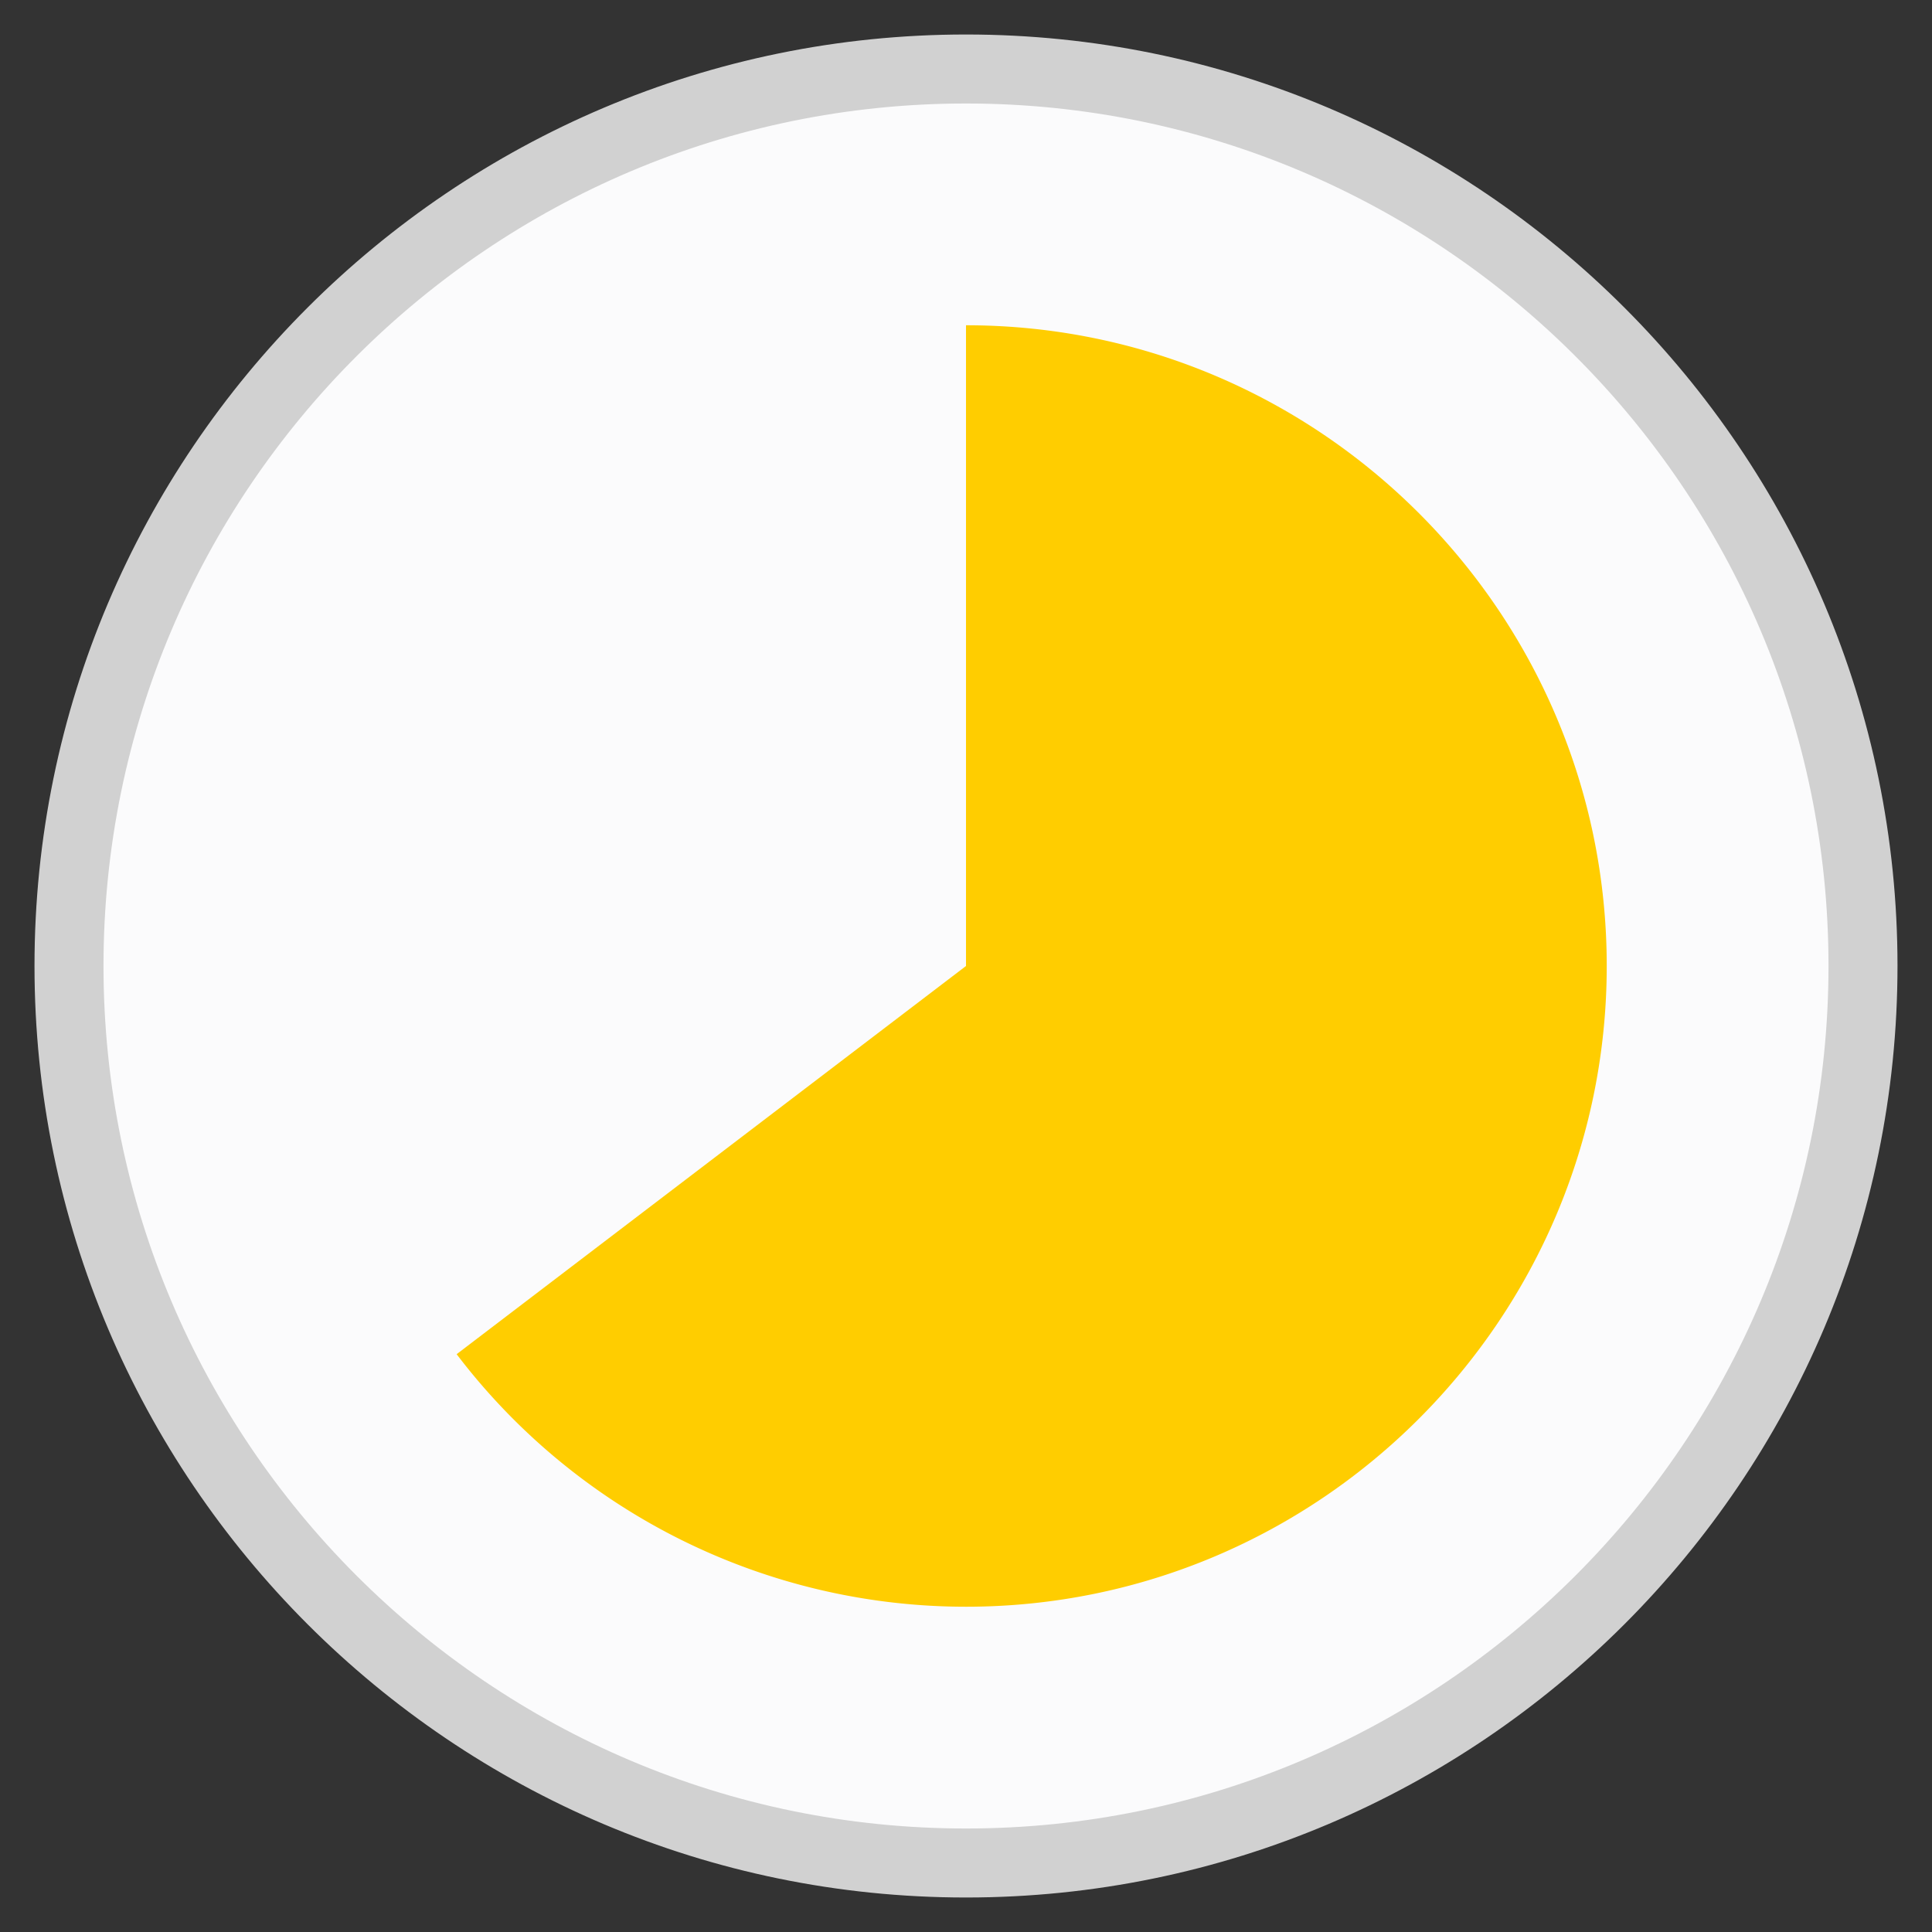 <svg xmlns="http://www.w3.org/2000/svg" width="28" height="28" viewBox="0 0 28 28"><rect x="0" y="0" width="28" height="28" fill="#333333" stroke="none"/><g fill="none" fill-rule="evenodd"><path fill="#FBFBFC" stroke="#D1D1D1" d="M14 1C6.831 1 1 6.83 1 13.998 1 21.165 6.831 27 14 27s13-5.835 13-13.002C27 6.831 21.169 1 14 1"/><path fill="#FFCD00" d="M6.618 19.626A9.276 9.276 0 0 0 14 23.286c5.12 0 9.286-4.168 9.286-9.287 0-5.12-4.166-9.285-9.286-9.285V14l-7.382 5.626z"/></g></svg>